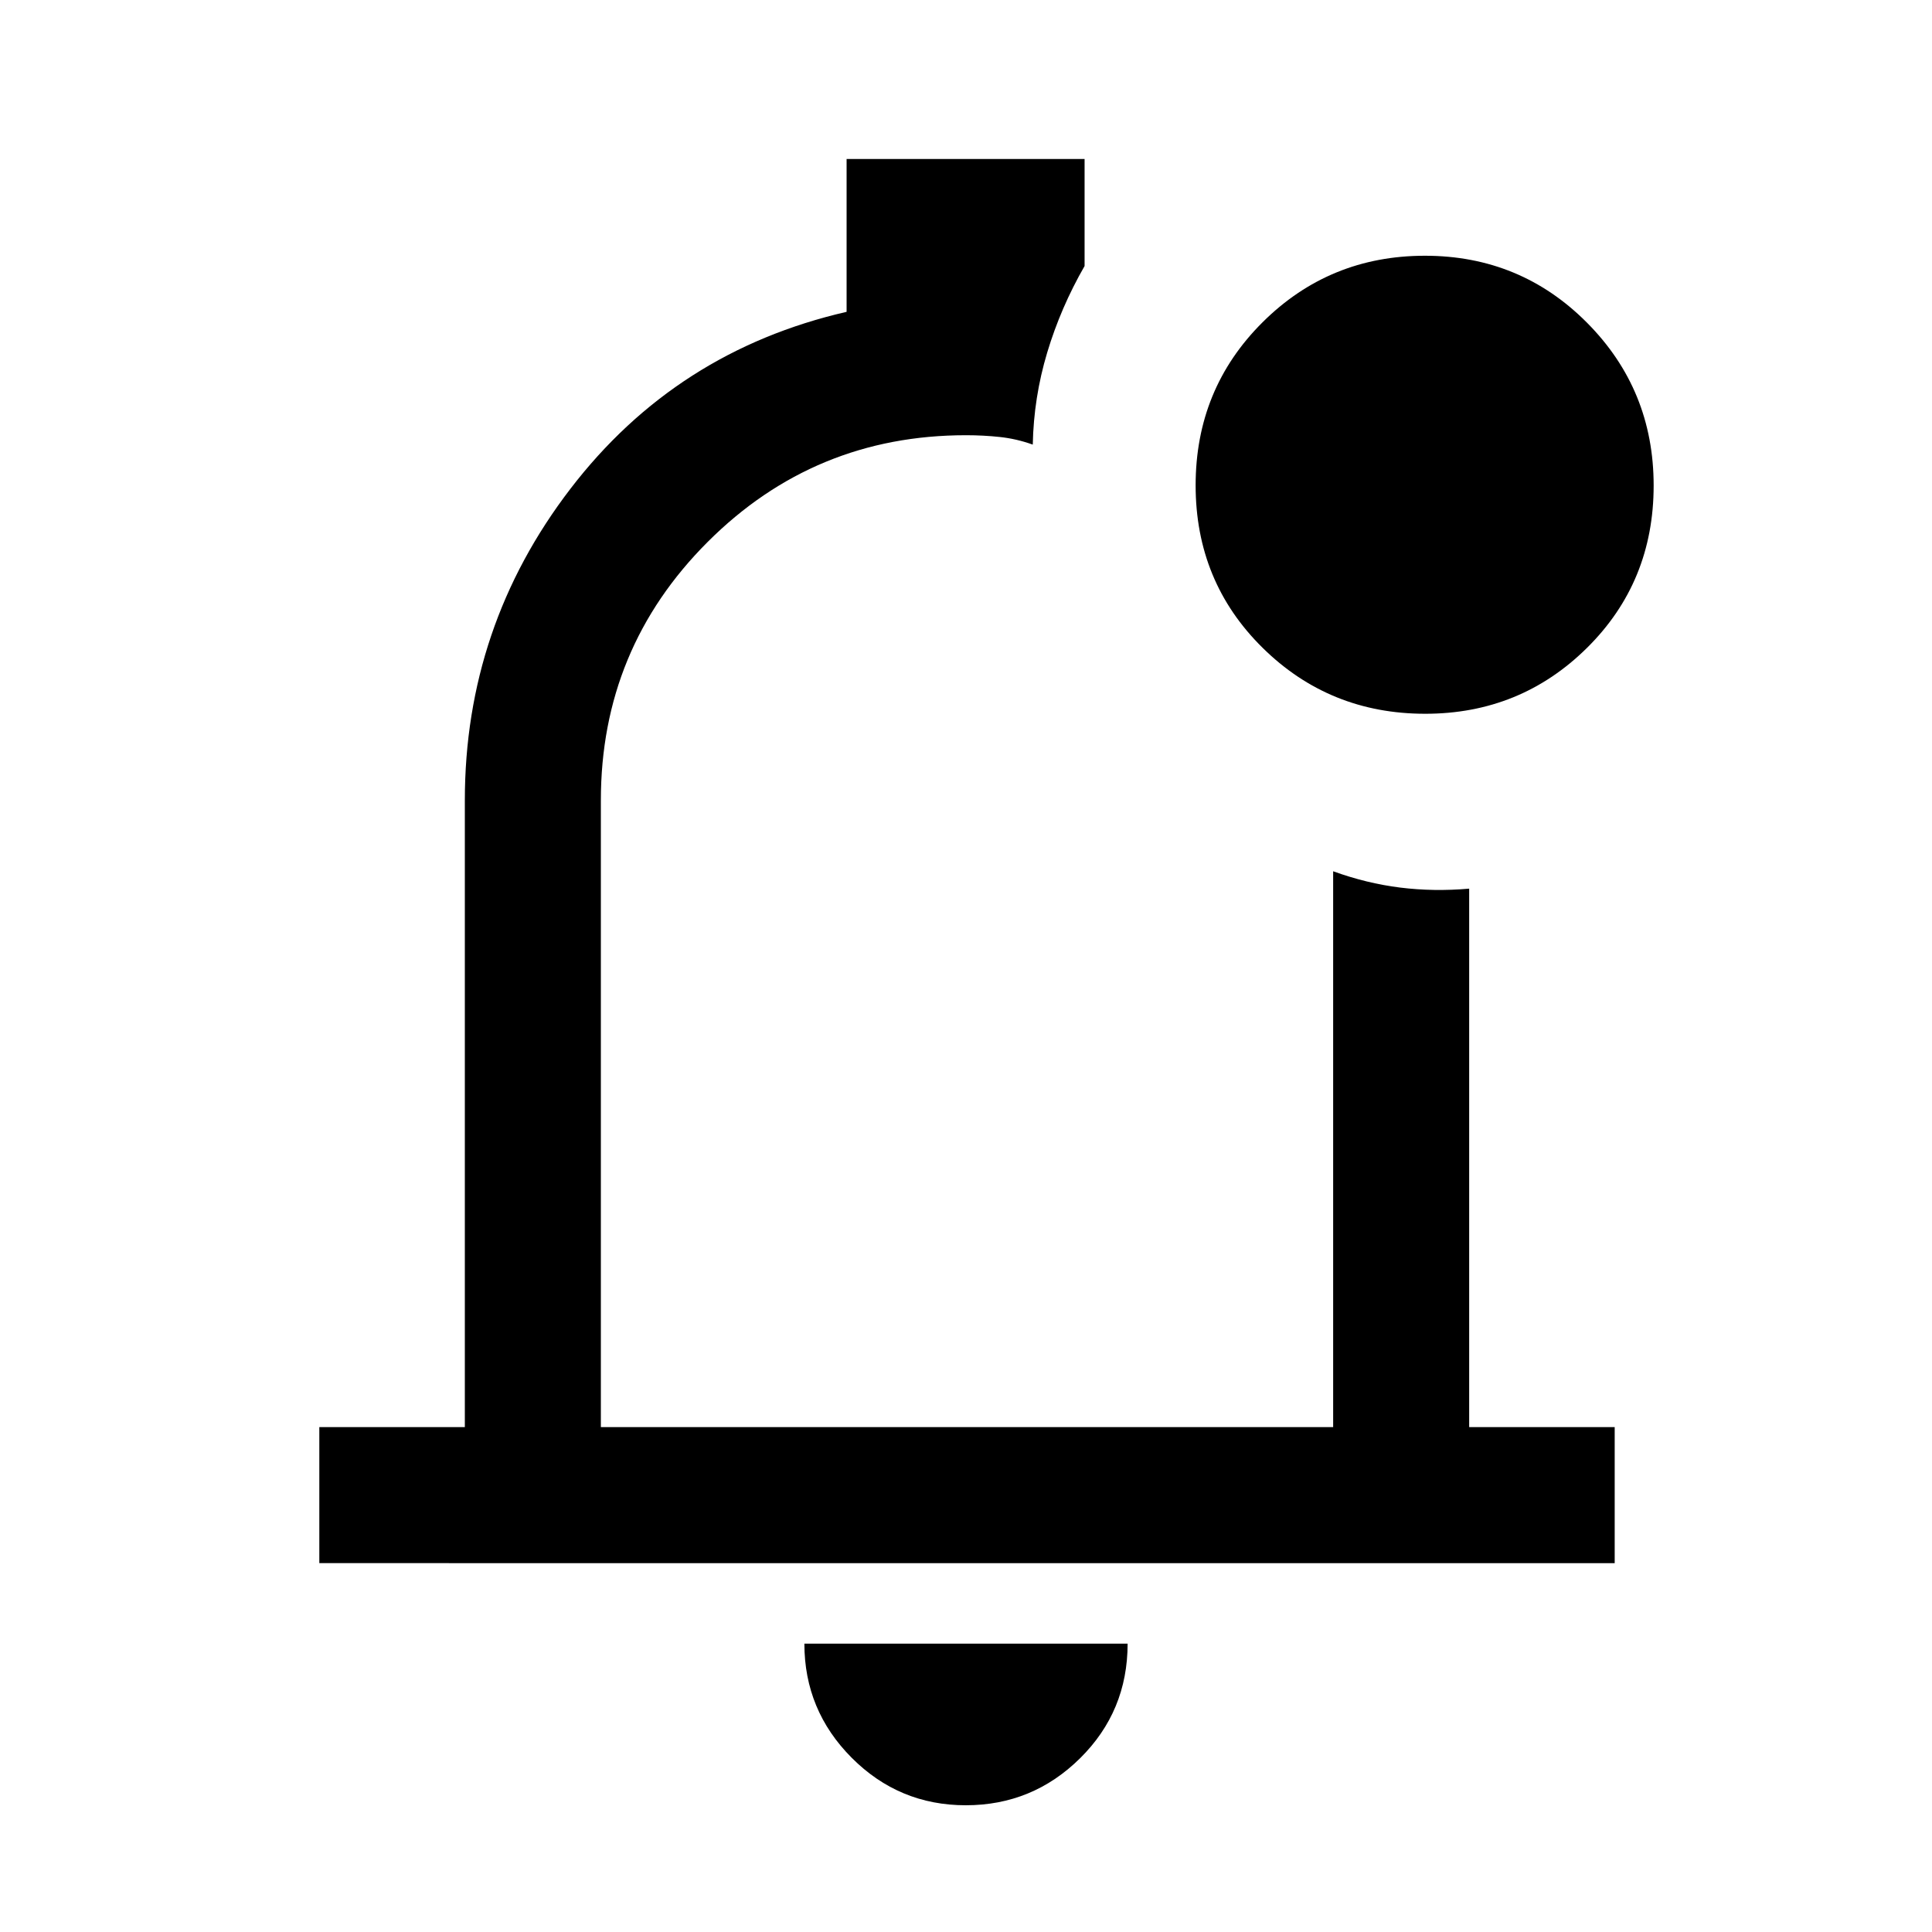 <svg xmlns="http://www.w3.org/2000/svg" height="40" viewBox="0 -960 960 960" width="40"><path d="M479.897-62.976q-33.17 0-56.687-23.59-23.517-23.59-23.517-56.717h160.614q0 33.59-23.621 56.948-23.62 23.36-56.789 23.36ZM481-497.436ZM158.668-183.283v-67.588h72.308v-311.437q0-86.391 52.474-154.823 52.474-68.433 137.218-87.92v-75.947h118.254v53.182q-11.846 20.611-18.564 42.957t-7.18 45.781q-8.083-2.897-16.329-3.782-8.247-.884-16.849-.884-75.334 0-128.385 53.051-53.051 53.052-53.051 128.385v311.437h363.872v-276.204q16.615 6.025 33.282 8.102 16.666 2.077 34.306.538v267.564h72.308v67.588H158.668Zm549.513-422.05q-47.574 0-80.826-32.801-33.253-32.801-33.253-80.708 0-47.906 33.232-80.992 33.233-33.087 80.708-33.087t80.561 33.301q33.087 33.302 33.087 80.875 0 47.906-33.107 80.659-33.107 32.753-80.402 32.753Z"/></svg>
